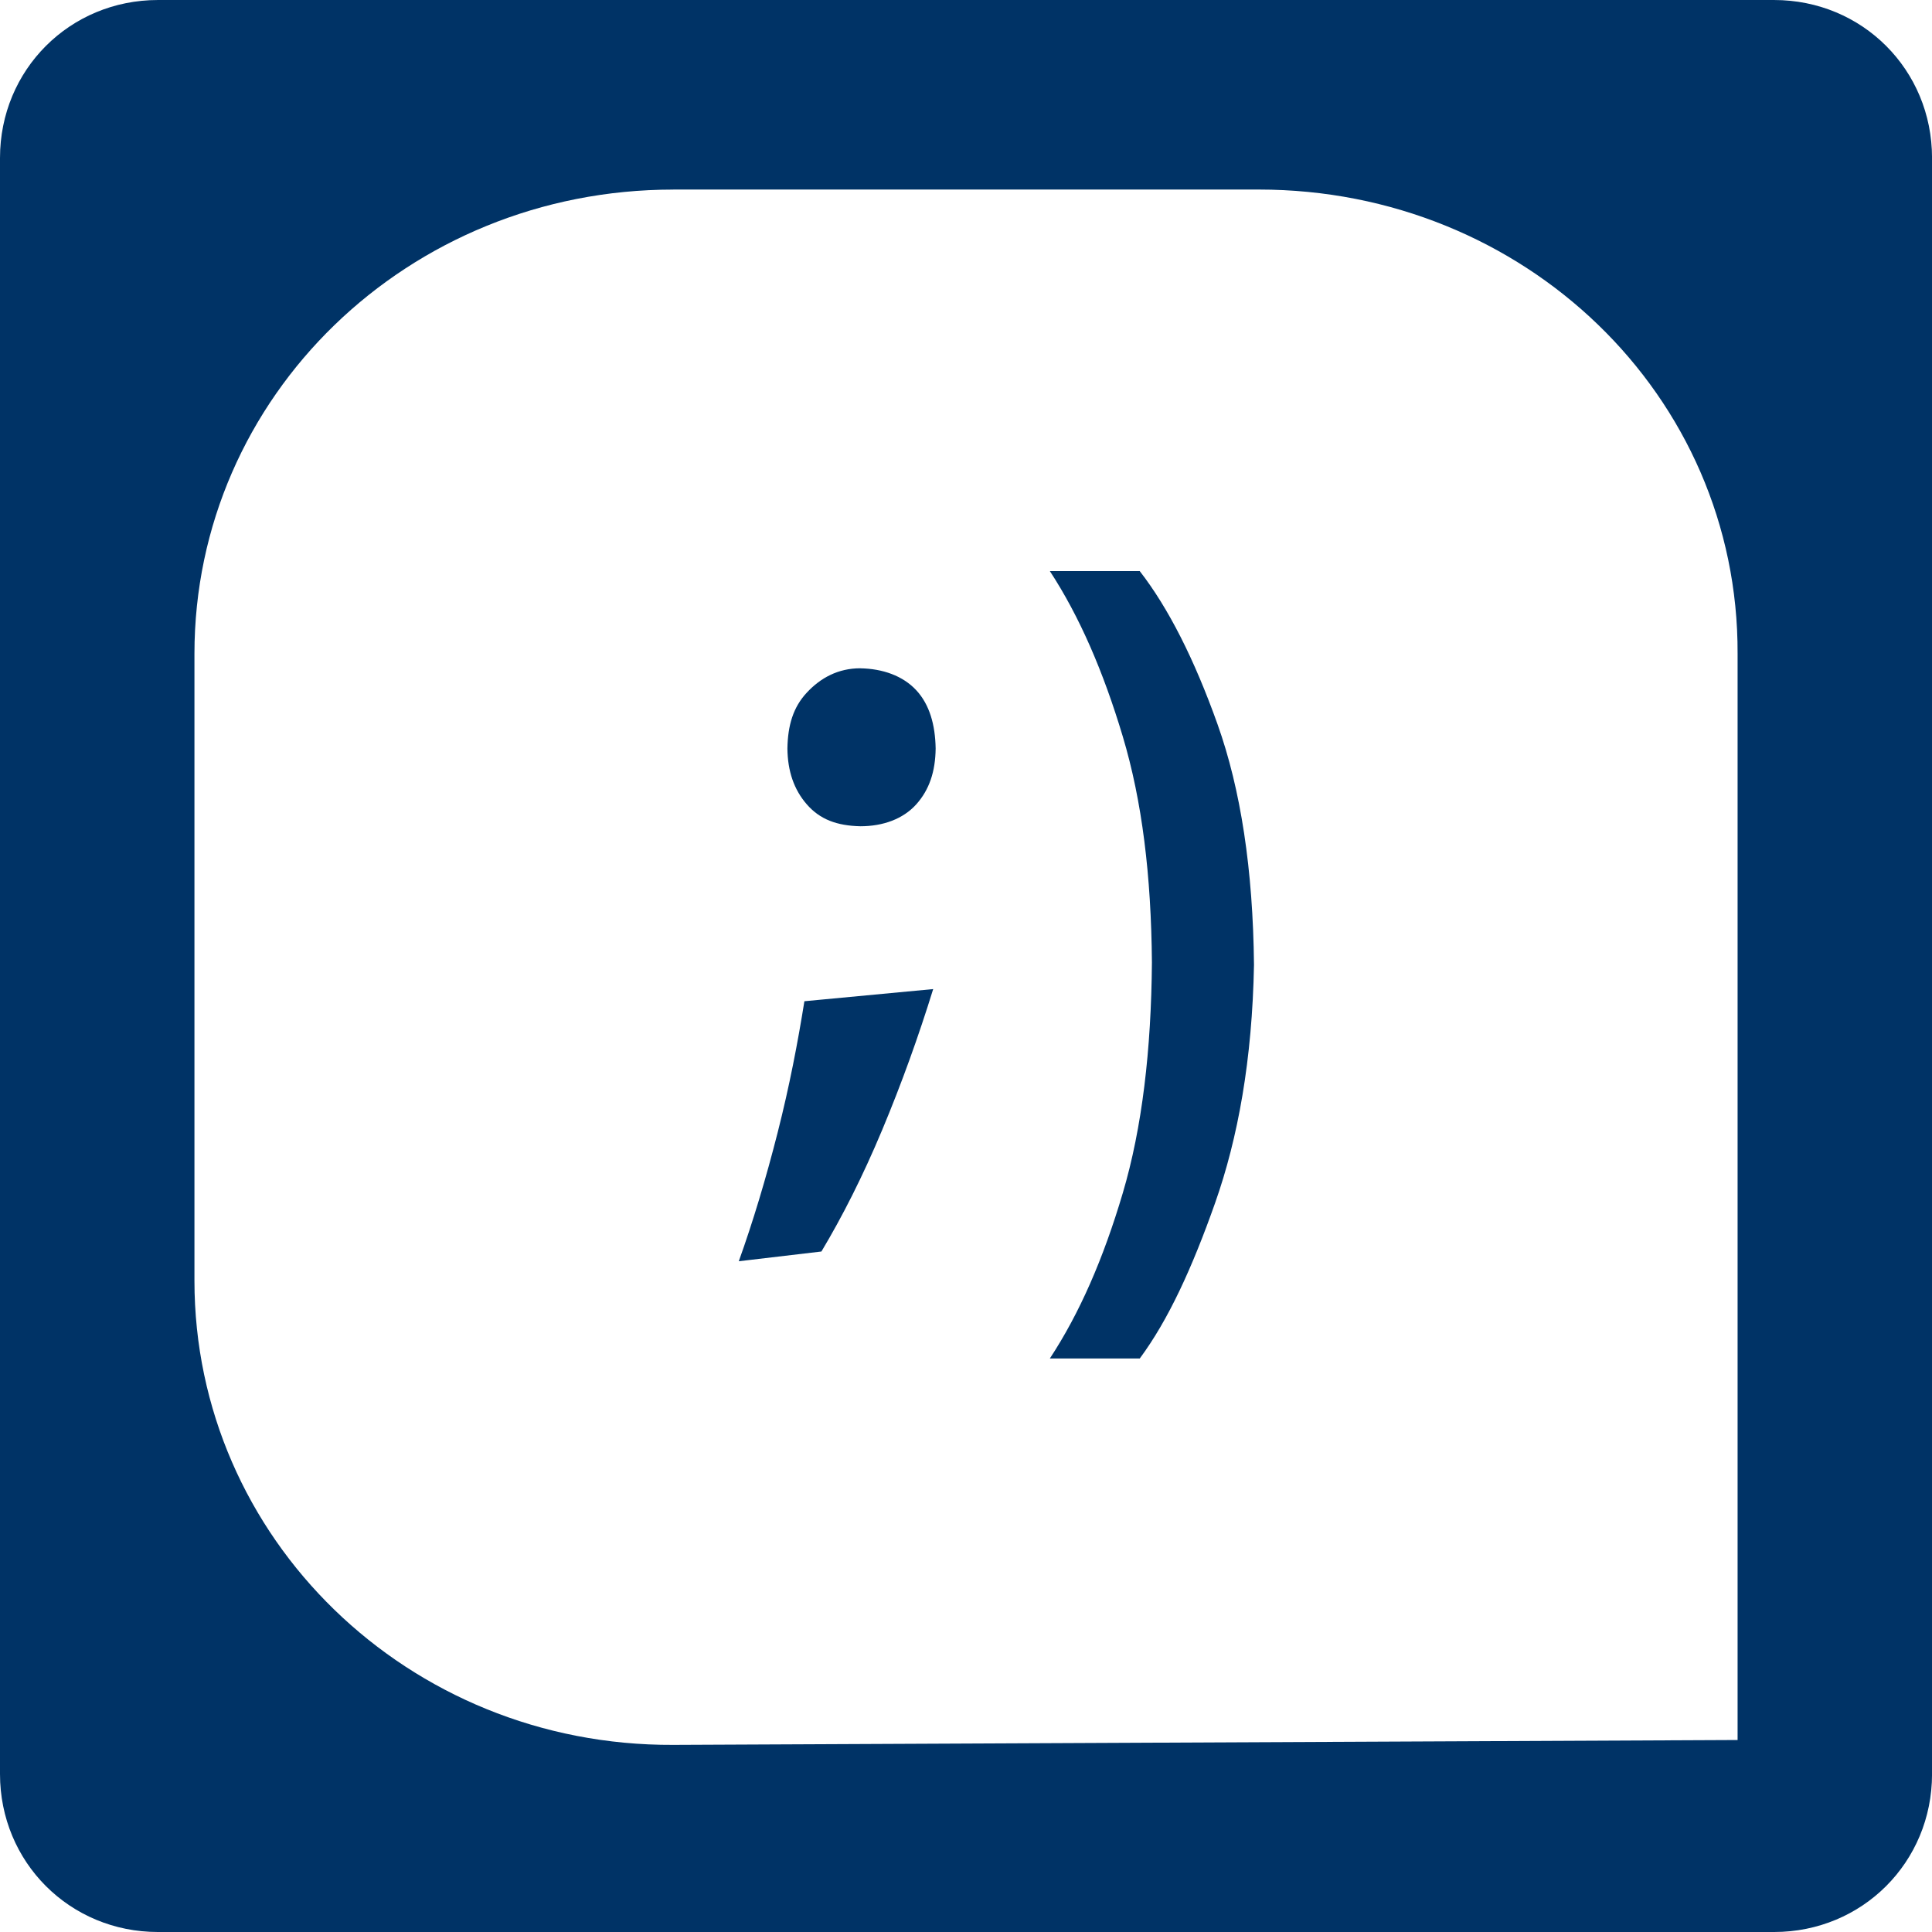 <?xml version="1.0" encoding="UTF-8" standalone="no"?>
<!-- Generator: Adobe Illustrator 15.0.0, SVG Export Plug-In . SVG Version: 6.00 Build 0)  -->

<svg
   xmlns:dc="http://purl.org/dc/elements/1.1/"
   xmlns:cc="http://creativecommons.org/ns#"
   xmlns:rdf="http://www.w3.org/1999/02/22-rdf-syntax-ns#"
   xmlns:svg="http://www.w3.org/2000/svg"
   xmlns="http://www.w3.org/2000/svg"
   xmlns:sodipodi="http://sodipodi.sourceforge.net/DTD/sodipodi-0.dtd"
   xmlns:inkscape="http://www.inkscape.org/namespaces/inkscape"
   version="1.1"
   id="Layer_1"
   x="0px"
   y="0px"
   width="48px"
   height="48px"
   viewBox="0 0 48 48"
   enable-background="new 0 0 48 48"
   xml:space="preserve"
   inkscape:version="0.48.2 r9819"
   sodipodi:docname="social_evernote.svg"><defs
   id="defs3801" /><sodipodi:namedview
   pagecolor="#ffffff"
   bordercolor="#666666"
   borderopacity="1"
   objecttolerance="10"
   gridtolerance="10"
   guidetolerance="10"
   inkscape:pageopacity="0"
   inkscape:pageshadow="2"
   inkscape:window-width="1021"
   inkscape:window-height="993"
   id="namedview3799"
   showgrid="false"
   inkscape:zoom="4.9166667"
   inkscape:cx="14.91927"
   inkscape:cy="24"
   inkscape:window-x="22"
   inkscape:window-y="-1"
   inkscape:window-maximized="0"
   inkscape:current-layer="Layer_1" />

<path
   style="fill:#003366;fill-opacity:1;fill-rule:nonzero;stroke:none;display:inline"
   d="m 3.925,1.3017e-4 c -2.191,0 -3.925,1.733 -3.925,3.924 l 0,40.151 c 0,2.191 1.733,3.925 3.925,3.925 l 40.151,0 c 2.191,0 3.925,-1.733 3.925,-3.925 l 0,-40.151 c 0,-2.191 -1.733,-3.924 -3.925,-3.924 l -40.151,0 z m 12.8,4.709 14.551,0 c 6.588,0 11.918,5.109 11.894,11.532 l 0,26.989 -26.445,0.121 c -6.588,0.03 -11.894,-5.138 -11.894,-11.532 l 0,-15.577 c 0,-6.394 5.306,-11.532 11.894,-11.532 z m 9.358,9.479 c 0.737,1.127 1.328,2.494 1.811,4.106 0.483,1.611 0.707,3.461 0.725,5.615 -0.017,2.167 -0.241,4.106 -0.725,5.736 -0.483,1.63 -1.074,2.986 -1.811,4.106 l 2.234,0 c 0.709,-0.956 1.303,-2.252 1.872,-3.864 0.569,-1.612 0.923,-3.564 0.966,-5.917 -0.024,-2.366 -0.329,-4.36 -0.906,-5.977 -0.577,-1.617 -1.22,-2.887 -1.932,-3.804 l -2.234,0 z m -4.709,2.415 c -0.55,0 -0.988,0.238 -1.328,0.604 -0.341,0.364 -0.473,0.816 -0.483,1.389 0.006,0.554 0.158,1.017 0.483,1.389 0.325,0.372 0.742,0.529 1.328,0.543 0.567,0 1.062,-0.181 1.389,-0.543 0.327,-0.364 0.476,-0.816 0.483,-1.389 -0.01,-0.591 -0.152,-1.093 -0.483,-1.449 -0.331,-0.356 -0.831,-0.534 -1.389,-0.543 z m 1.811,7.97 -3.2,0.302 c -0.164,1.028 -0.373,2.116 -0.664,3.26 -0.291,1.144 -0.612,2.214 -0.966,3.2 l 2.053,-0.242 c 0.516,-0.862 1.022,-1.856 1.509,-3.019 0.487,-1.163 0.91,-2.344 1.268,-3.502 z"
   id="rect8420"
   inkscape:connector-curvature="0" /></svg>
